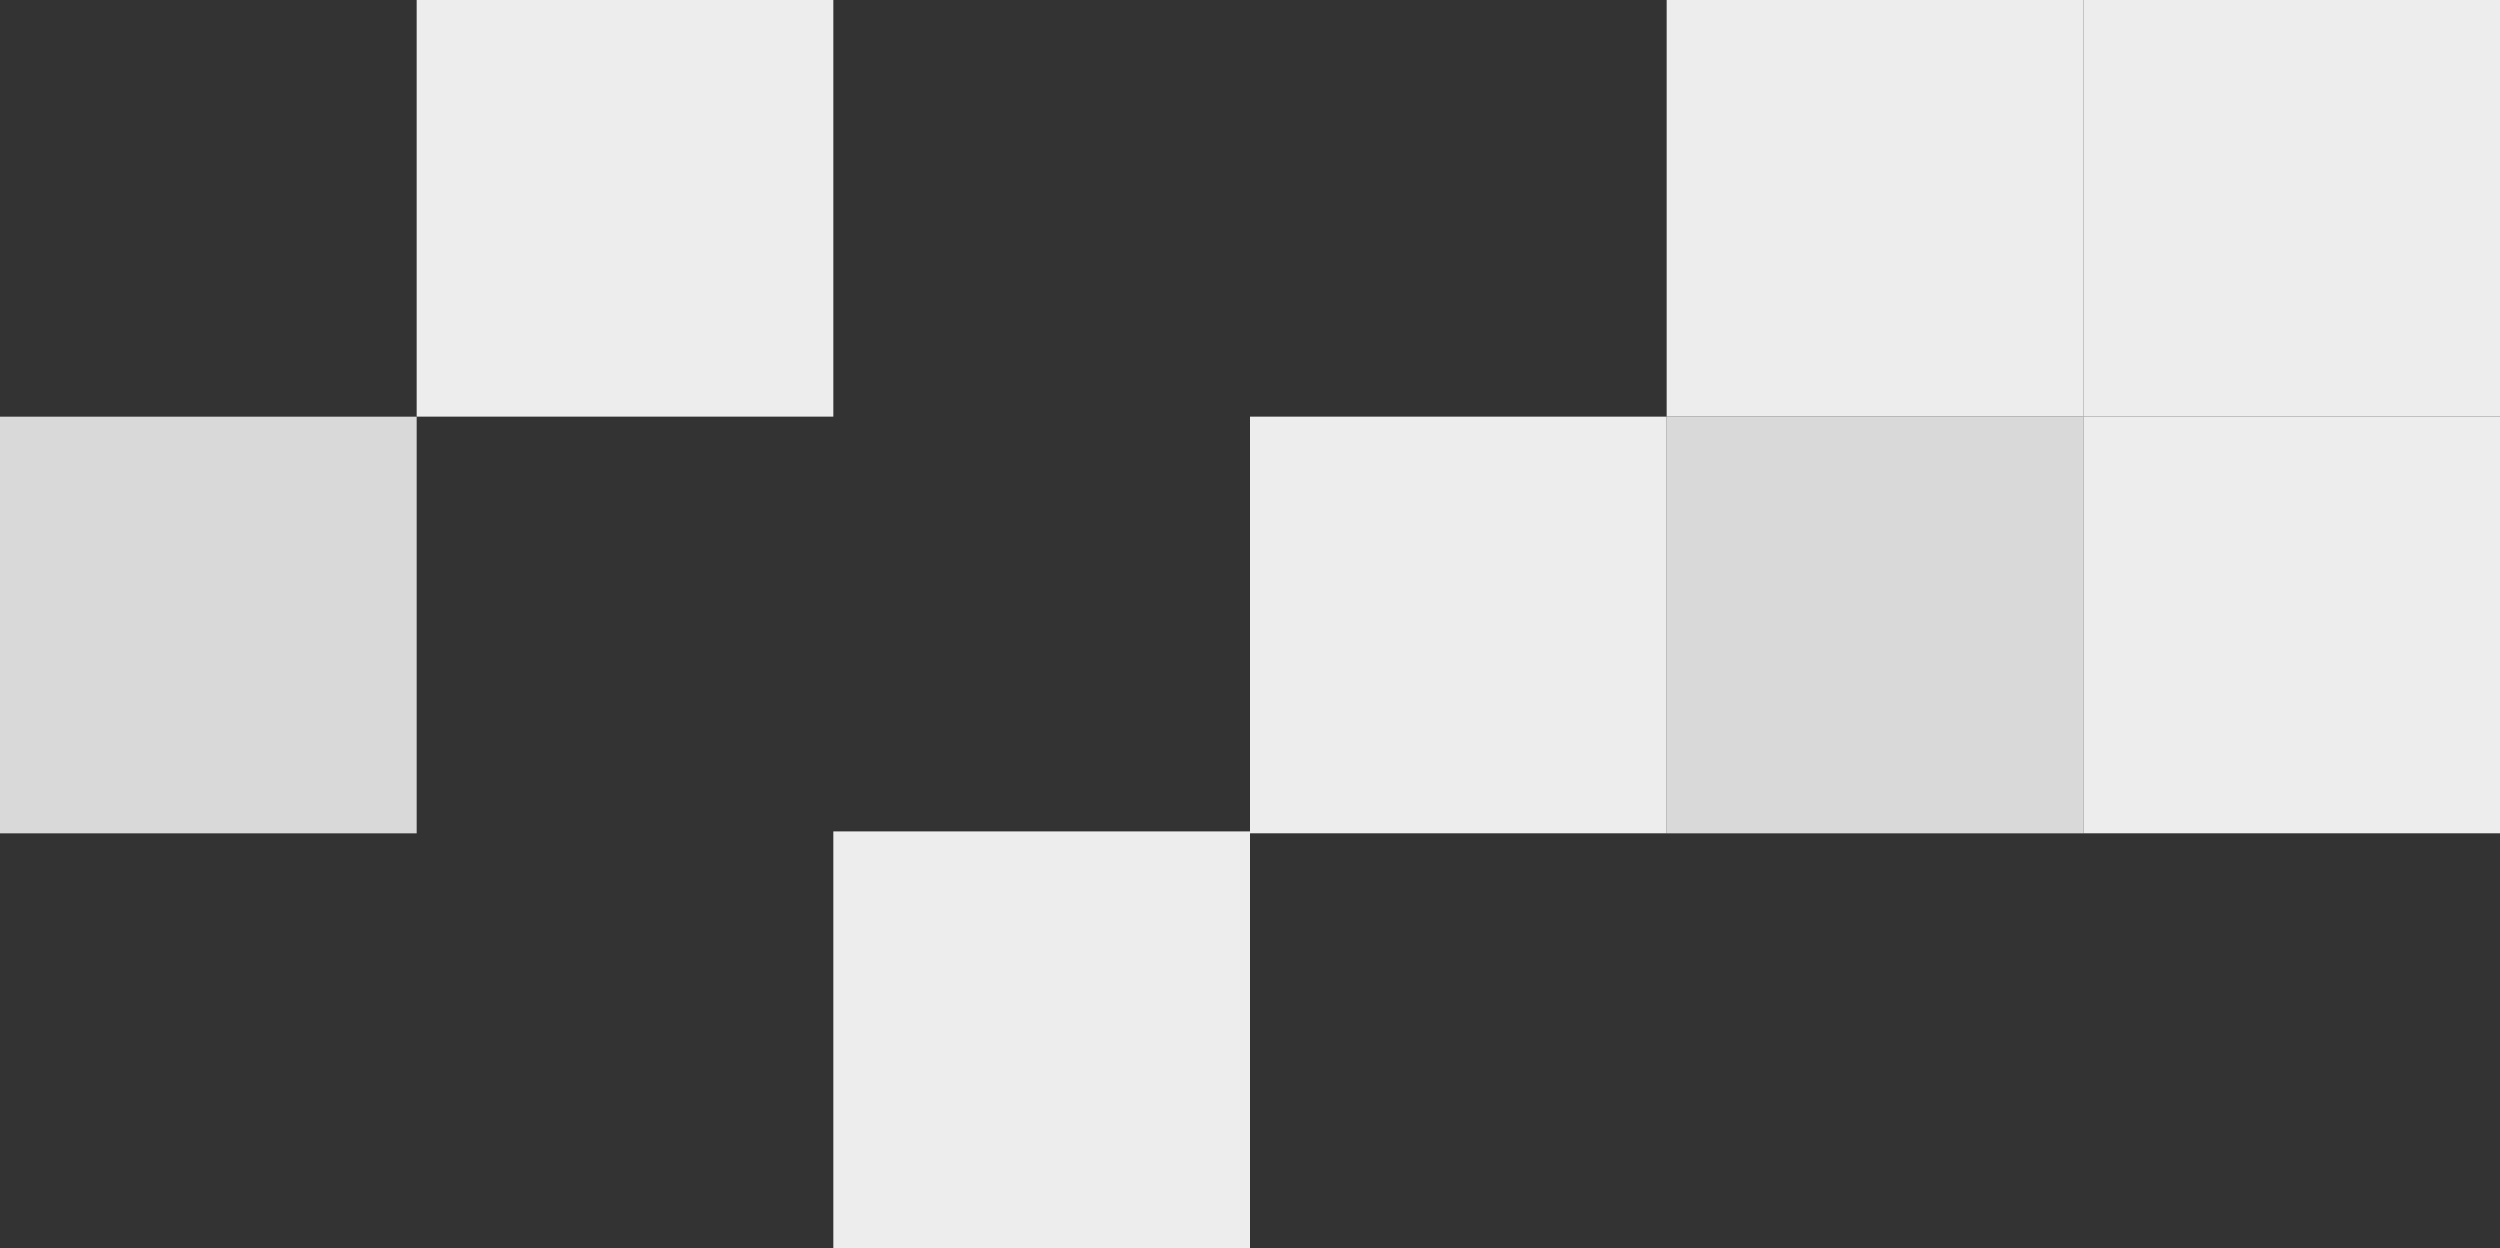 <?xml version="1.0" encoding="UTF-8" standalone="no"?><!DOCTYPE svg PUBLIC "-//W3C//DTD SVG 1.1//EN" "http://www.w3.org/Graphics/SVG/1.1/DTD/svg11.dtd"><svg width="100%" height="100%" viewBox="0 0 1440 719" version="1.1" xmlns="http://www.w3.org/2000/svg" xmlns:xlink="http://www.w3.org/1999/xlink" xml:space="preserve" xmlns:serif="http://www.serif.com/" style="fill-rule:evenodd;clip-rule:evenodd;stroke-linejoin:round;stroke-miterlimit:2;"><rect x="0" y="0" width="1440" height="719" fill="#333333" stroke="none"/><rect id="Artboard1" x="0" y="0" width="1440" height="718.9" style="fill:none;"/><clipPath id="_clip1"><rect x="0" y="0" width="1440" height="718.9"/></clipPath><g clip-path="url(#_clip1)"><g><g><rect x="960" y="-0.018" width="240" height="240" style="fill:#ededed;"/><rect x="1200" y="-0.018" width="240" height="240" style="fill:#ededed;"/><rect x="720" y="239.982" width="240" height="240" style="fill:#ededed;"/><rect x="480" y="478.891" width="240" height="240" style="fill:#ededed;"/><rect x="1200" y="239.982" width="240" height="240" style="fill:#ededed;"/><rect x="240" y="-0.018" width="240" height="240" style="fill:#ededed;"/></g><g><rect x="0" y="240" width="240" height="240" style="fill:#d9d9d9;"/><rect x="960" y="240" width="240" height="240" style="fill:#d9d9d9;"/></g></g></g></svg>